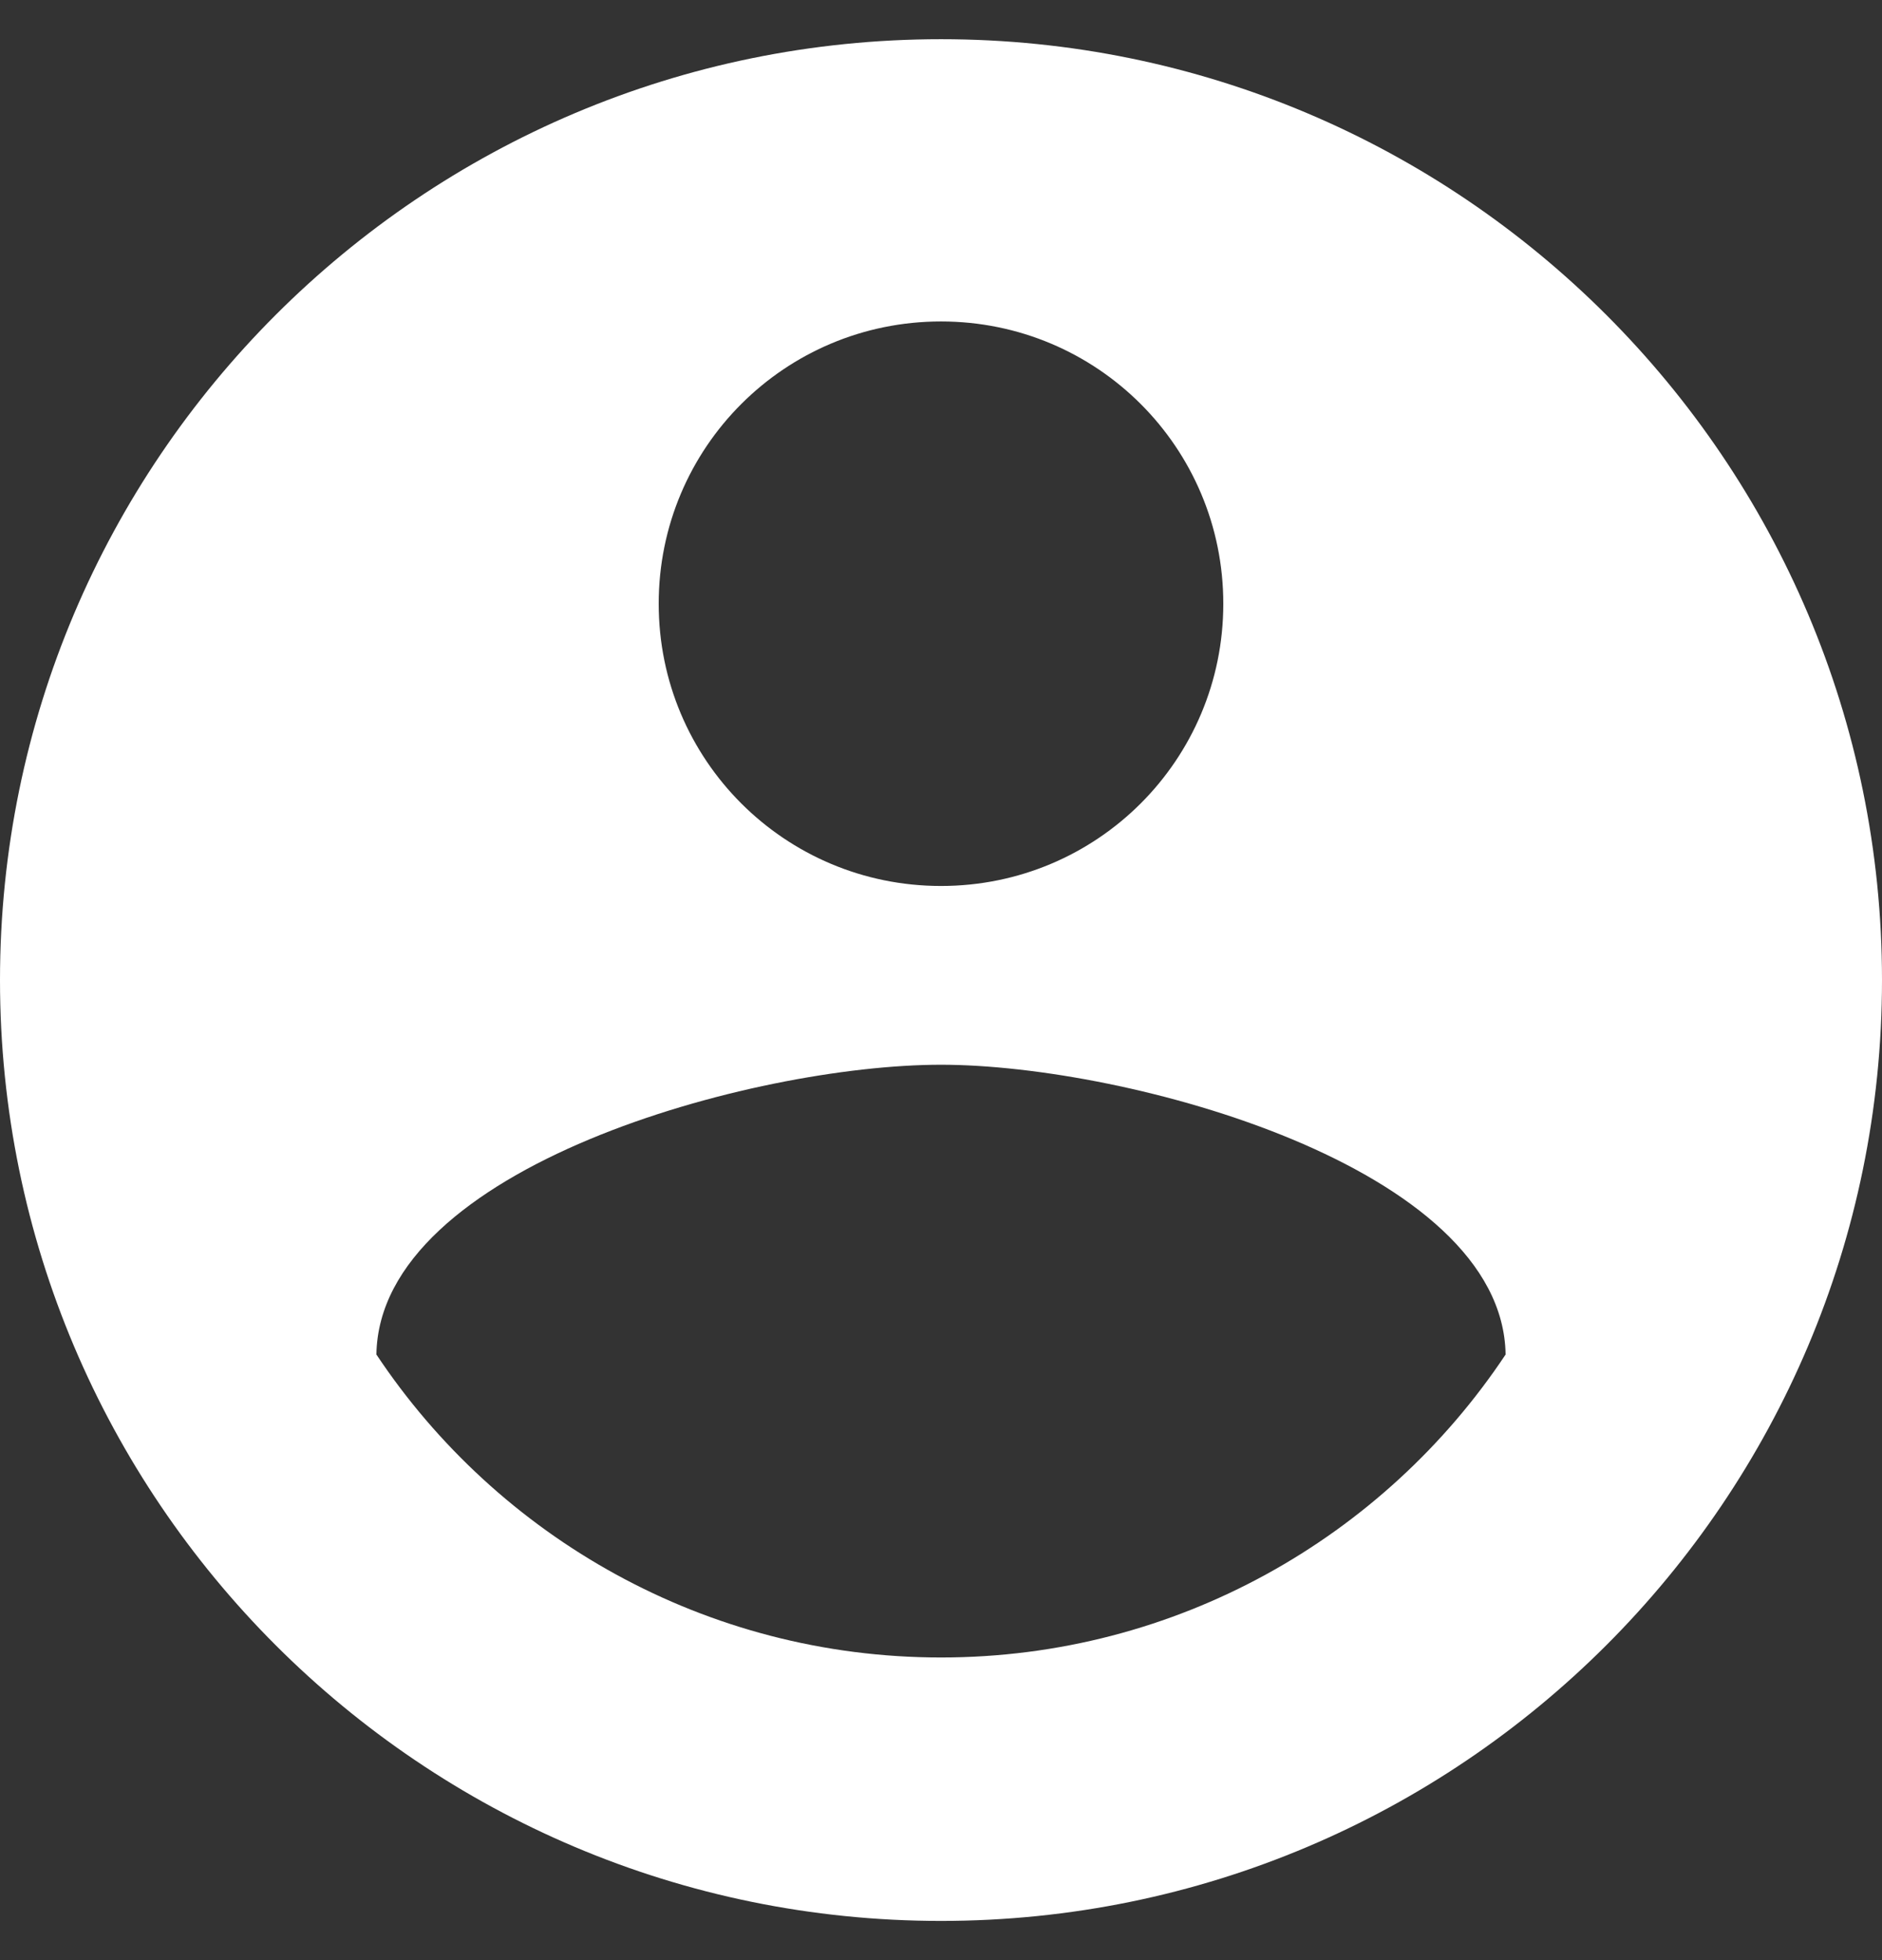 <svg width="24" height="25" viewBox="0 0 24 25" xmlns="http://www.w3.org/2000/svg" xmlns:sketch="http://www.bohemiancoding.com/sketch/ns"><rect x="0" y="0" width="24" height="25" fill="#333333" stroke="none"/><title>icons/account_circle</title><desc>Created with Sketch Beta.</desc><path d="M12 .5c-6.624 0-12 5.376-12 12s5.376 12 12 12 12-5.376 12-12-5.376-12-12-12zm0 3.6c1.992 0 3.6 1.608 3.6 3.6s-1.608 3.6-3.6 3.6-3.6-1.608-3.6-3.6 1.608-3.6 3.6-3.6zm0 17.04c-3 0-5.652-1.536-7.2-3.864.036-2.388 4.8-3.696 7.2-3.696 2.388 0 7.164 1.308 7.2 3.696-1.548 2.328-4.2 3.864-7.2 3.864z" sketch:type="MSShapeGroup" fill="#fff"/></svg>